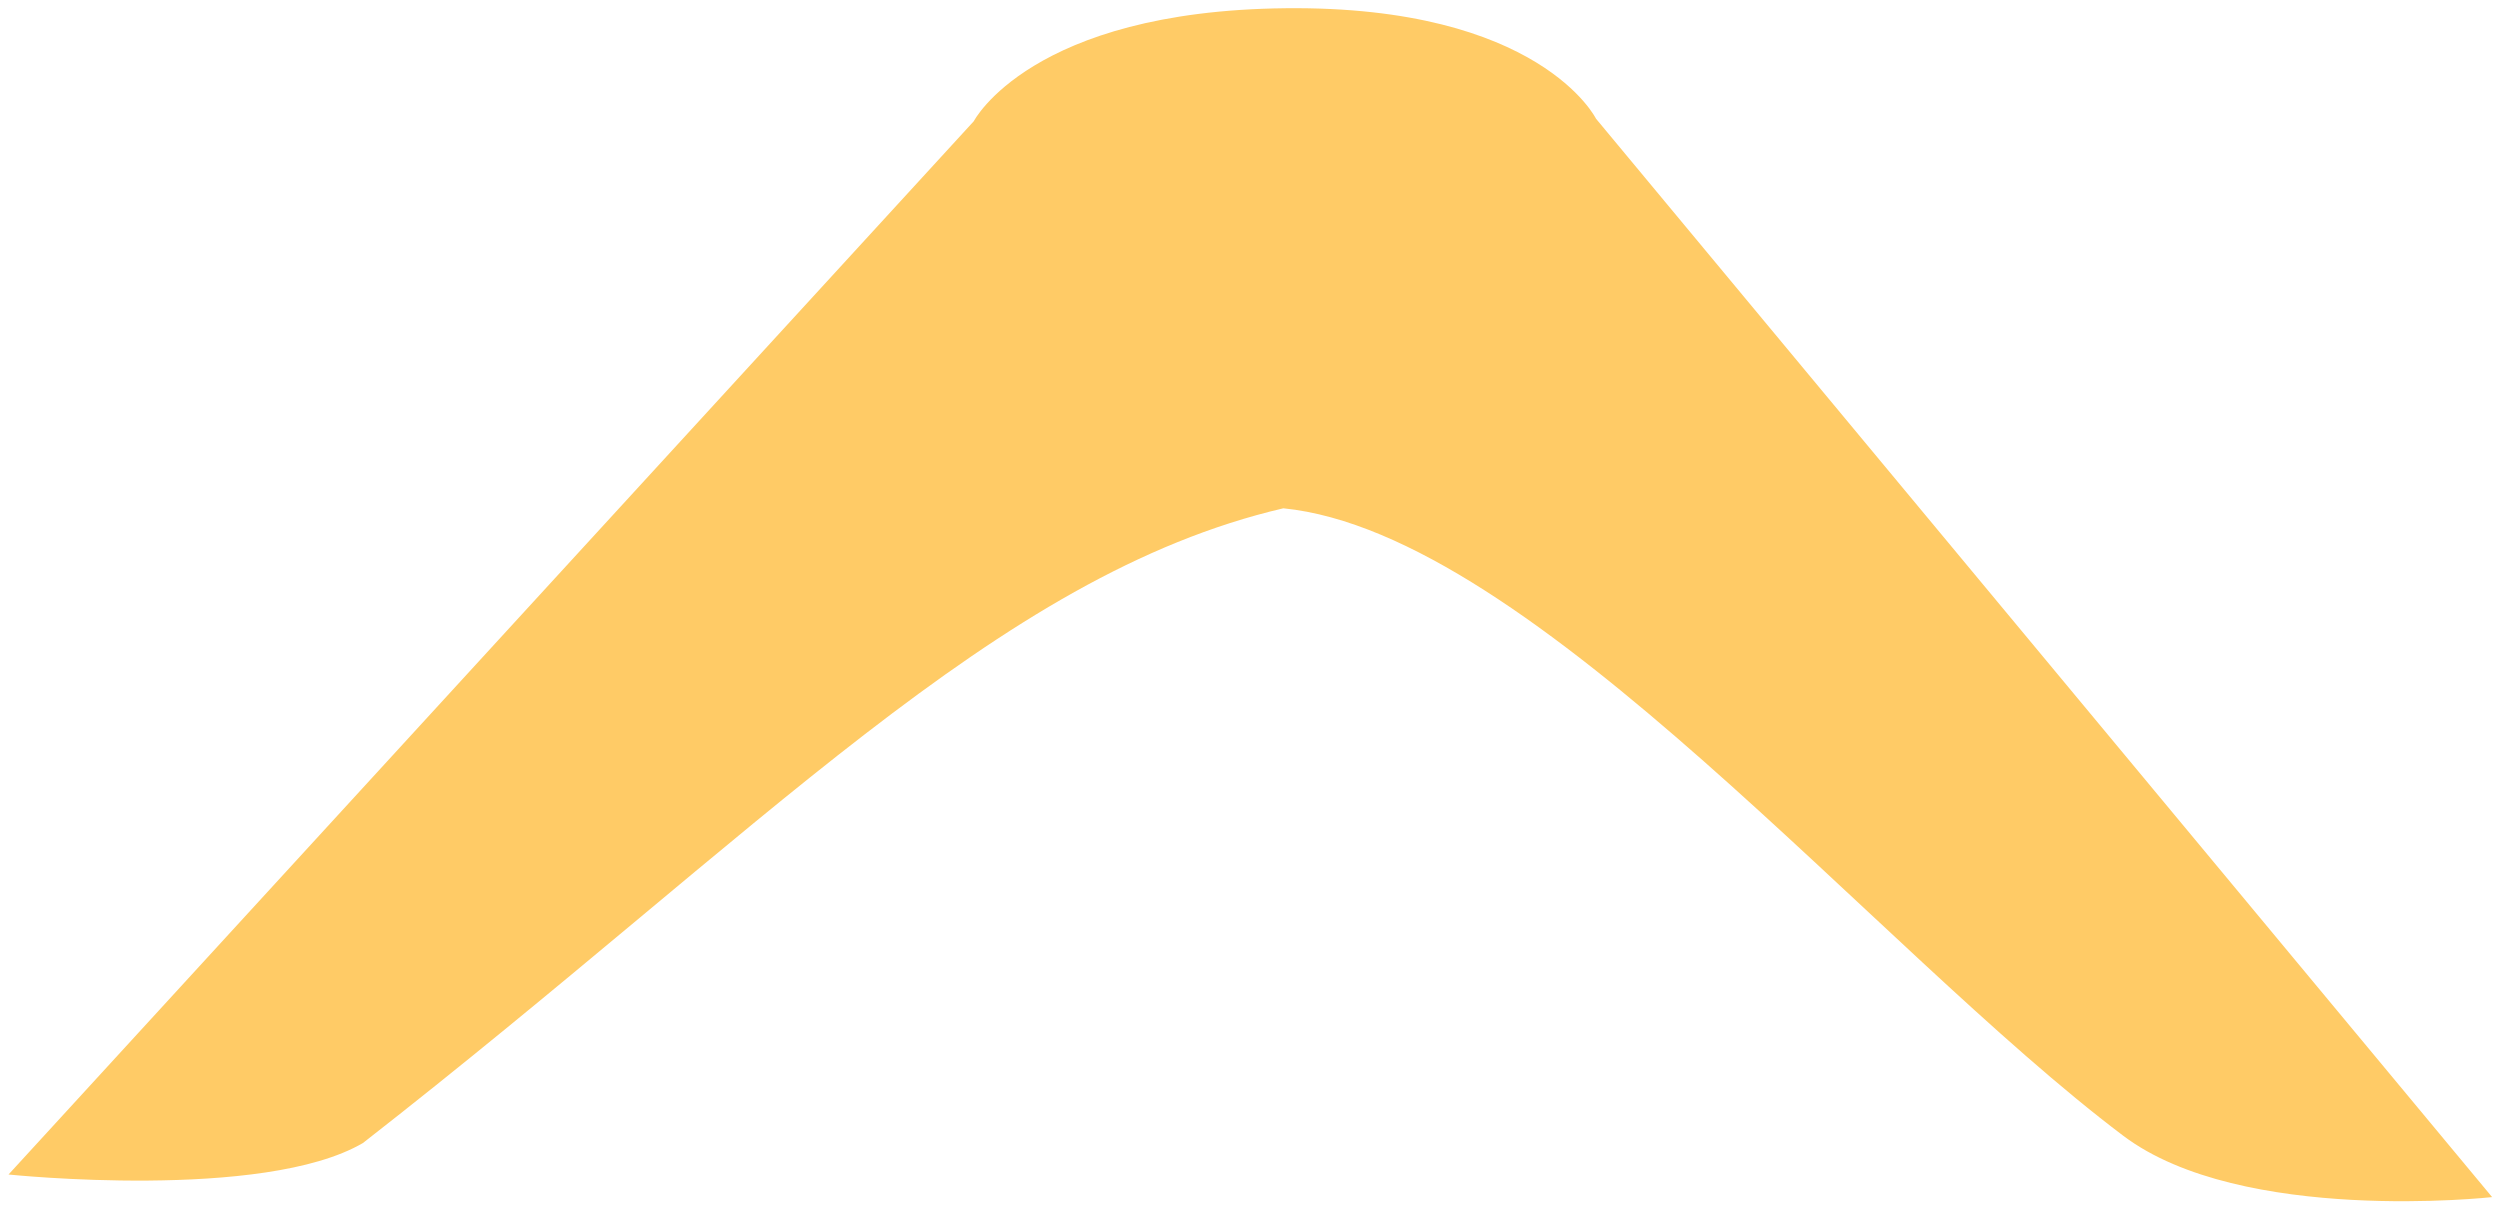 <svg width="163" height="79" viewBox="0 0 163 79" fill="none" xmlns="http://www.w3.org/2000/svg">
<path d="M63.49 7.904L0.556 76.578C0.556 76.578 17.169 78.317 23.663 74.525C49.663 54.244 64.945 37.513 83.675 33.141C99.945 34.776 122.199 61.812 138.441 74.055C146.153 79.868 162.486 78.051 162.486 78.051L104.058 7.738C104.058 7.738 100.418 0.362 83.813 0.537C67.208 0.711 63.49 7.904 63.49 7.904Z" fill="#FFCB66"/>
</svg>
